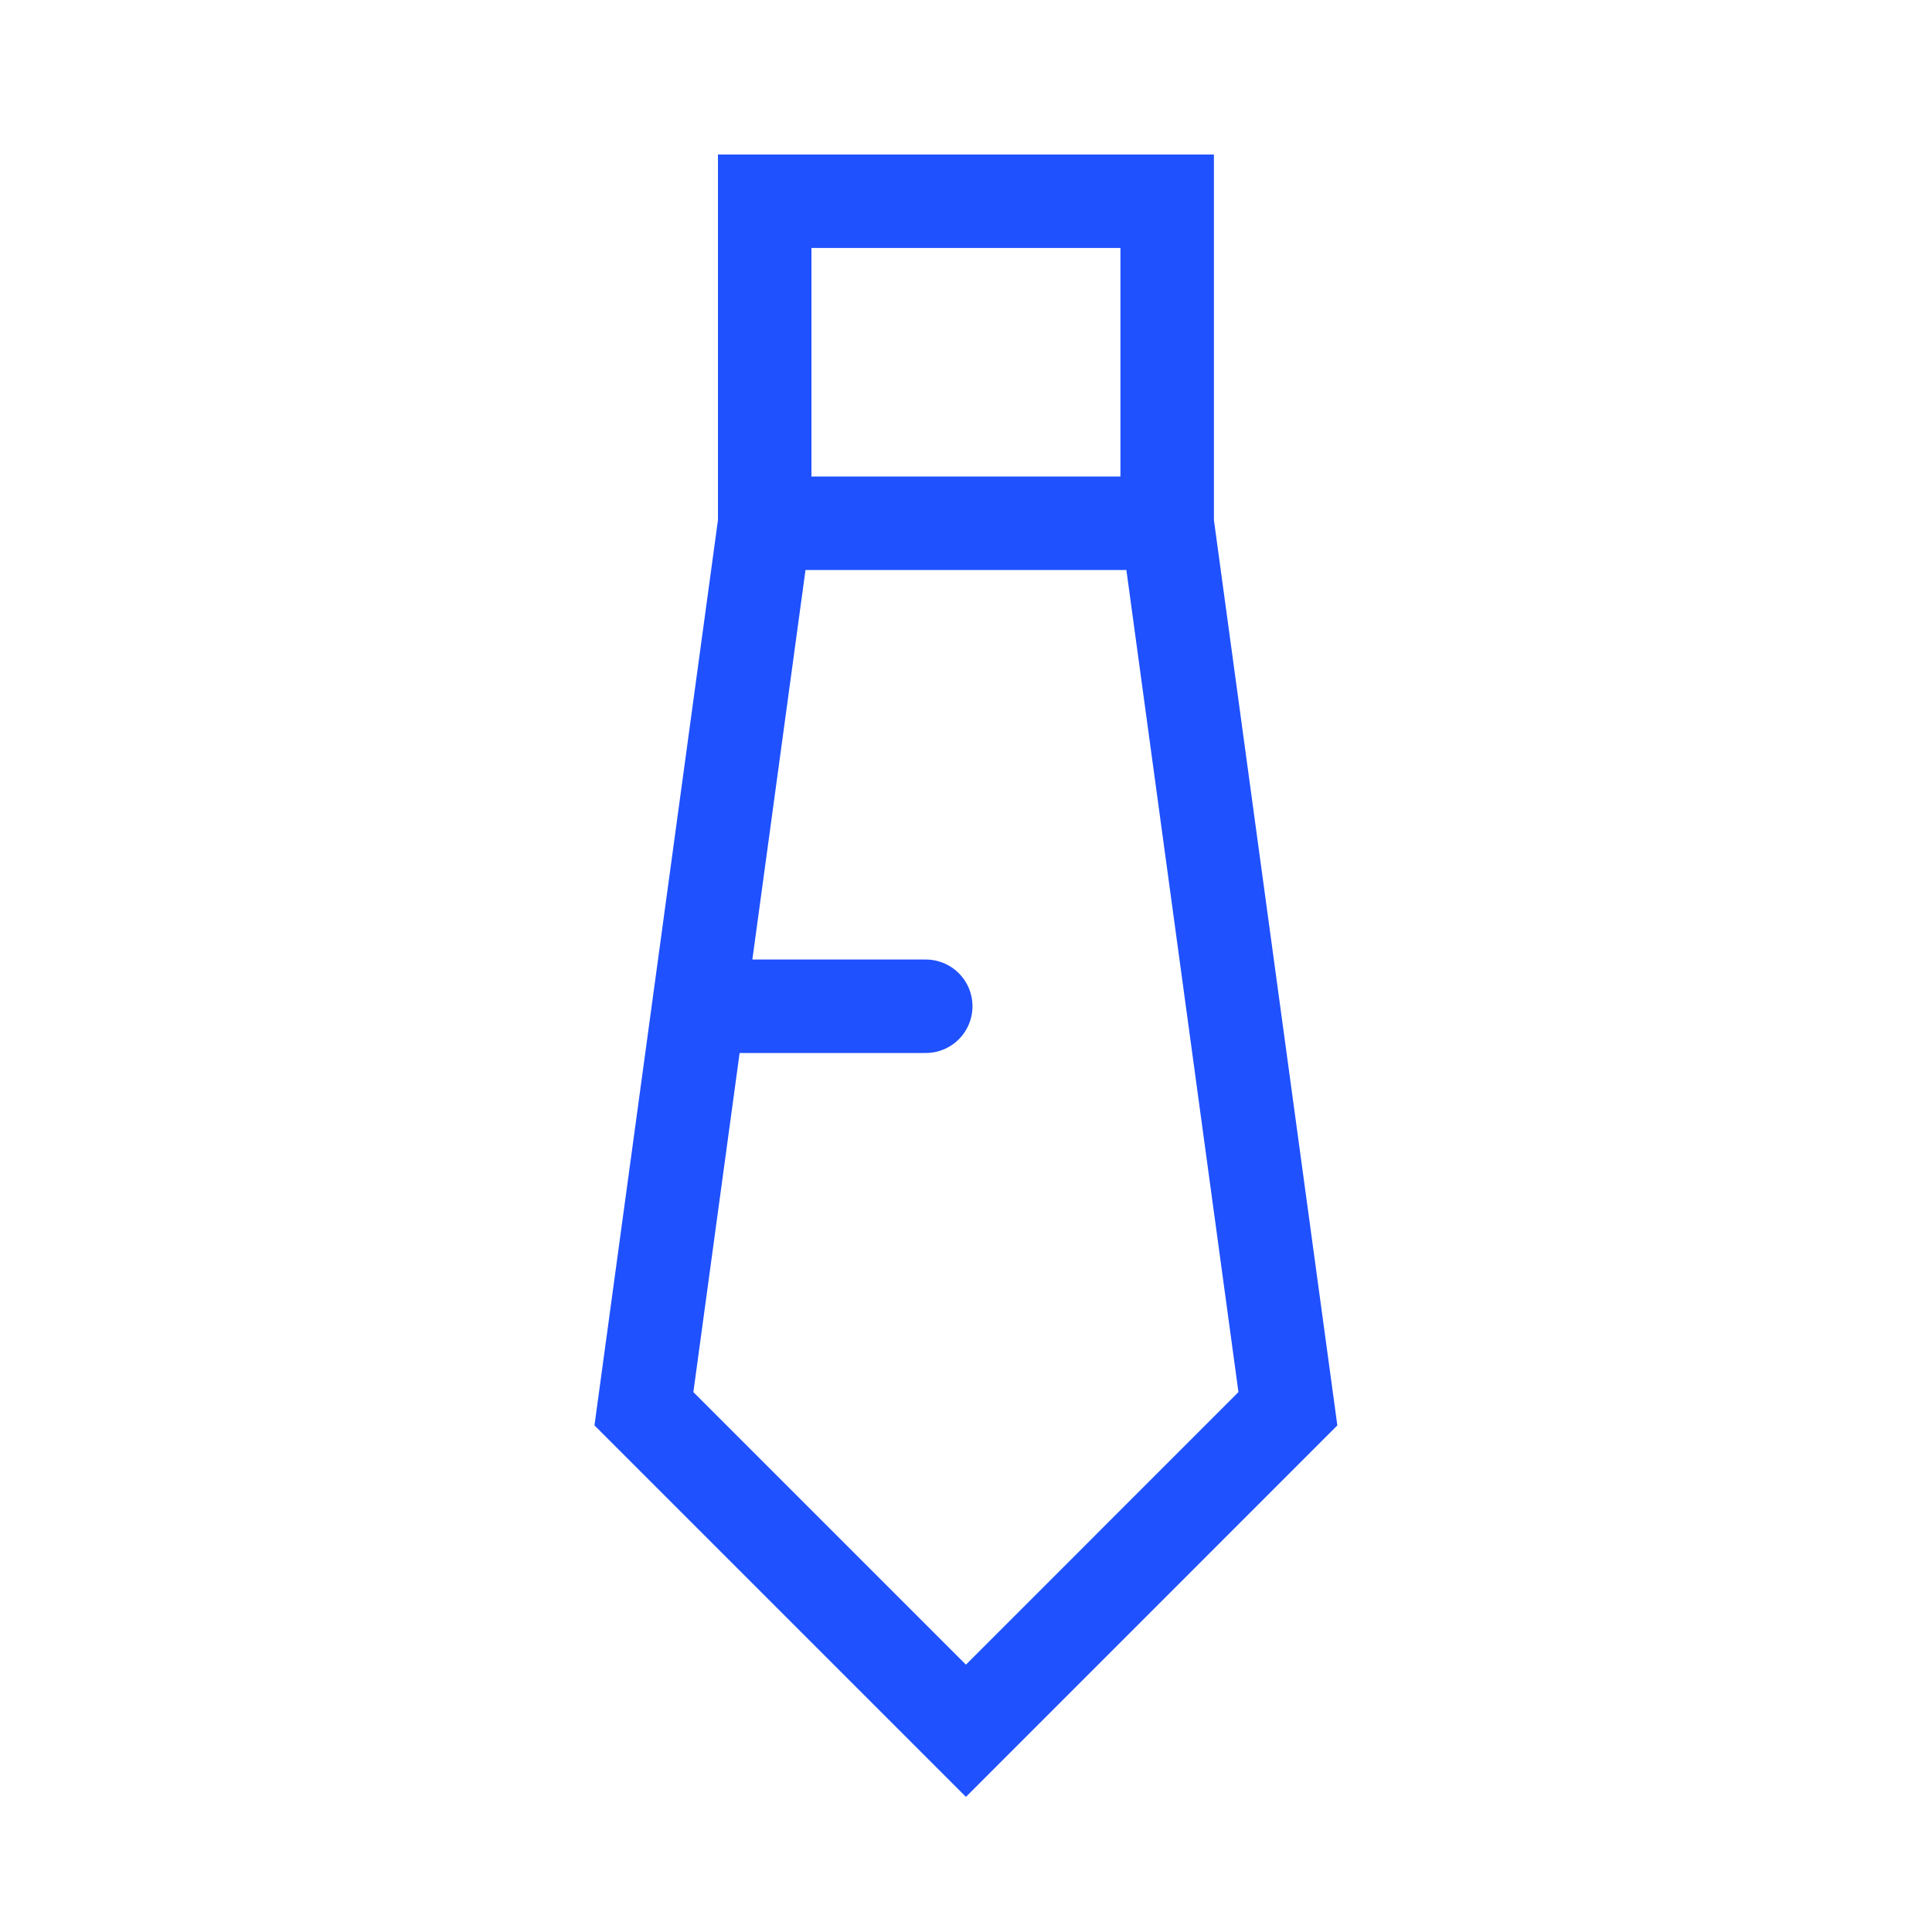 <svg width="31" height="31" viewBox="0 0 31 31" fill="none" xmlns="http://www.w3.org/2000/svg">
<path d="M12.27 8.396V3.229H18.728V8.396M12.27 8.396L10.332 22.604L15.499 27.771L20.665 22.604L18.728 8.396M12.27 8.396H18.728" stroke="#1F51FF" stroke-width="1.5" stroke-linecap="round"/>
<path d="M14.854 16.146H11.625" stroke="#1F51FF" stroke-width="1.5" stroke-linecap="round"/>
</svg>
